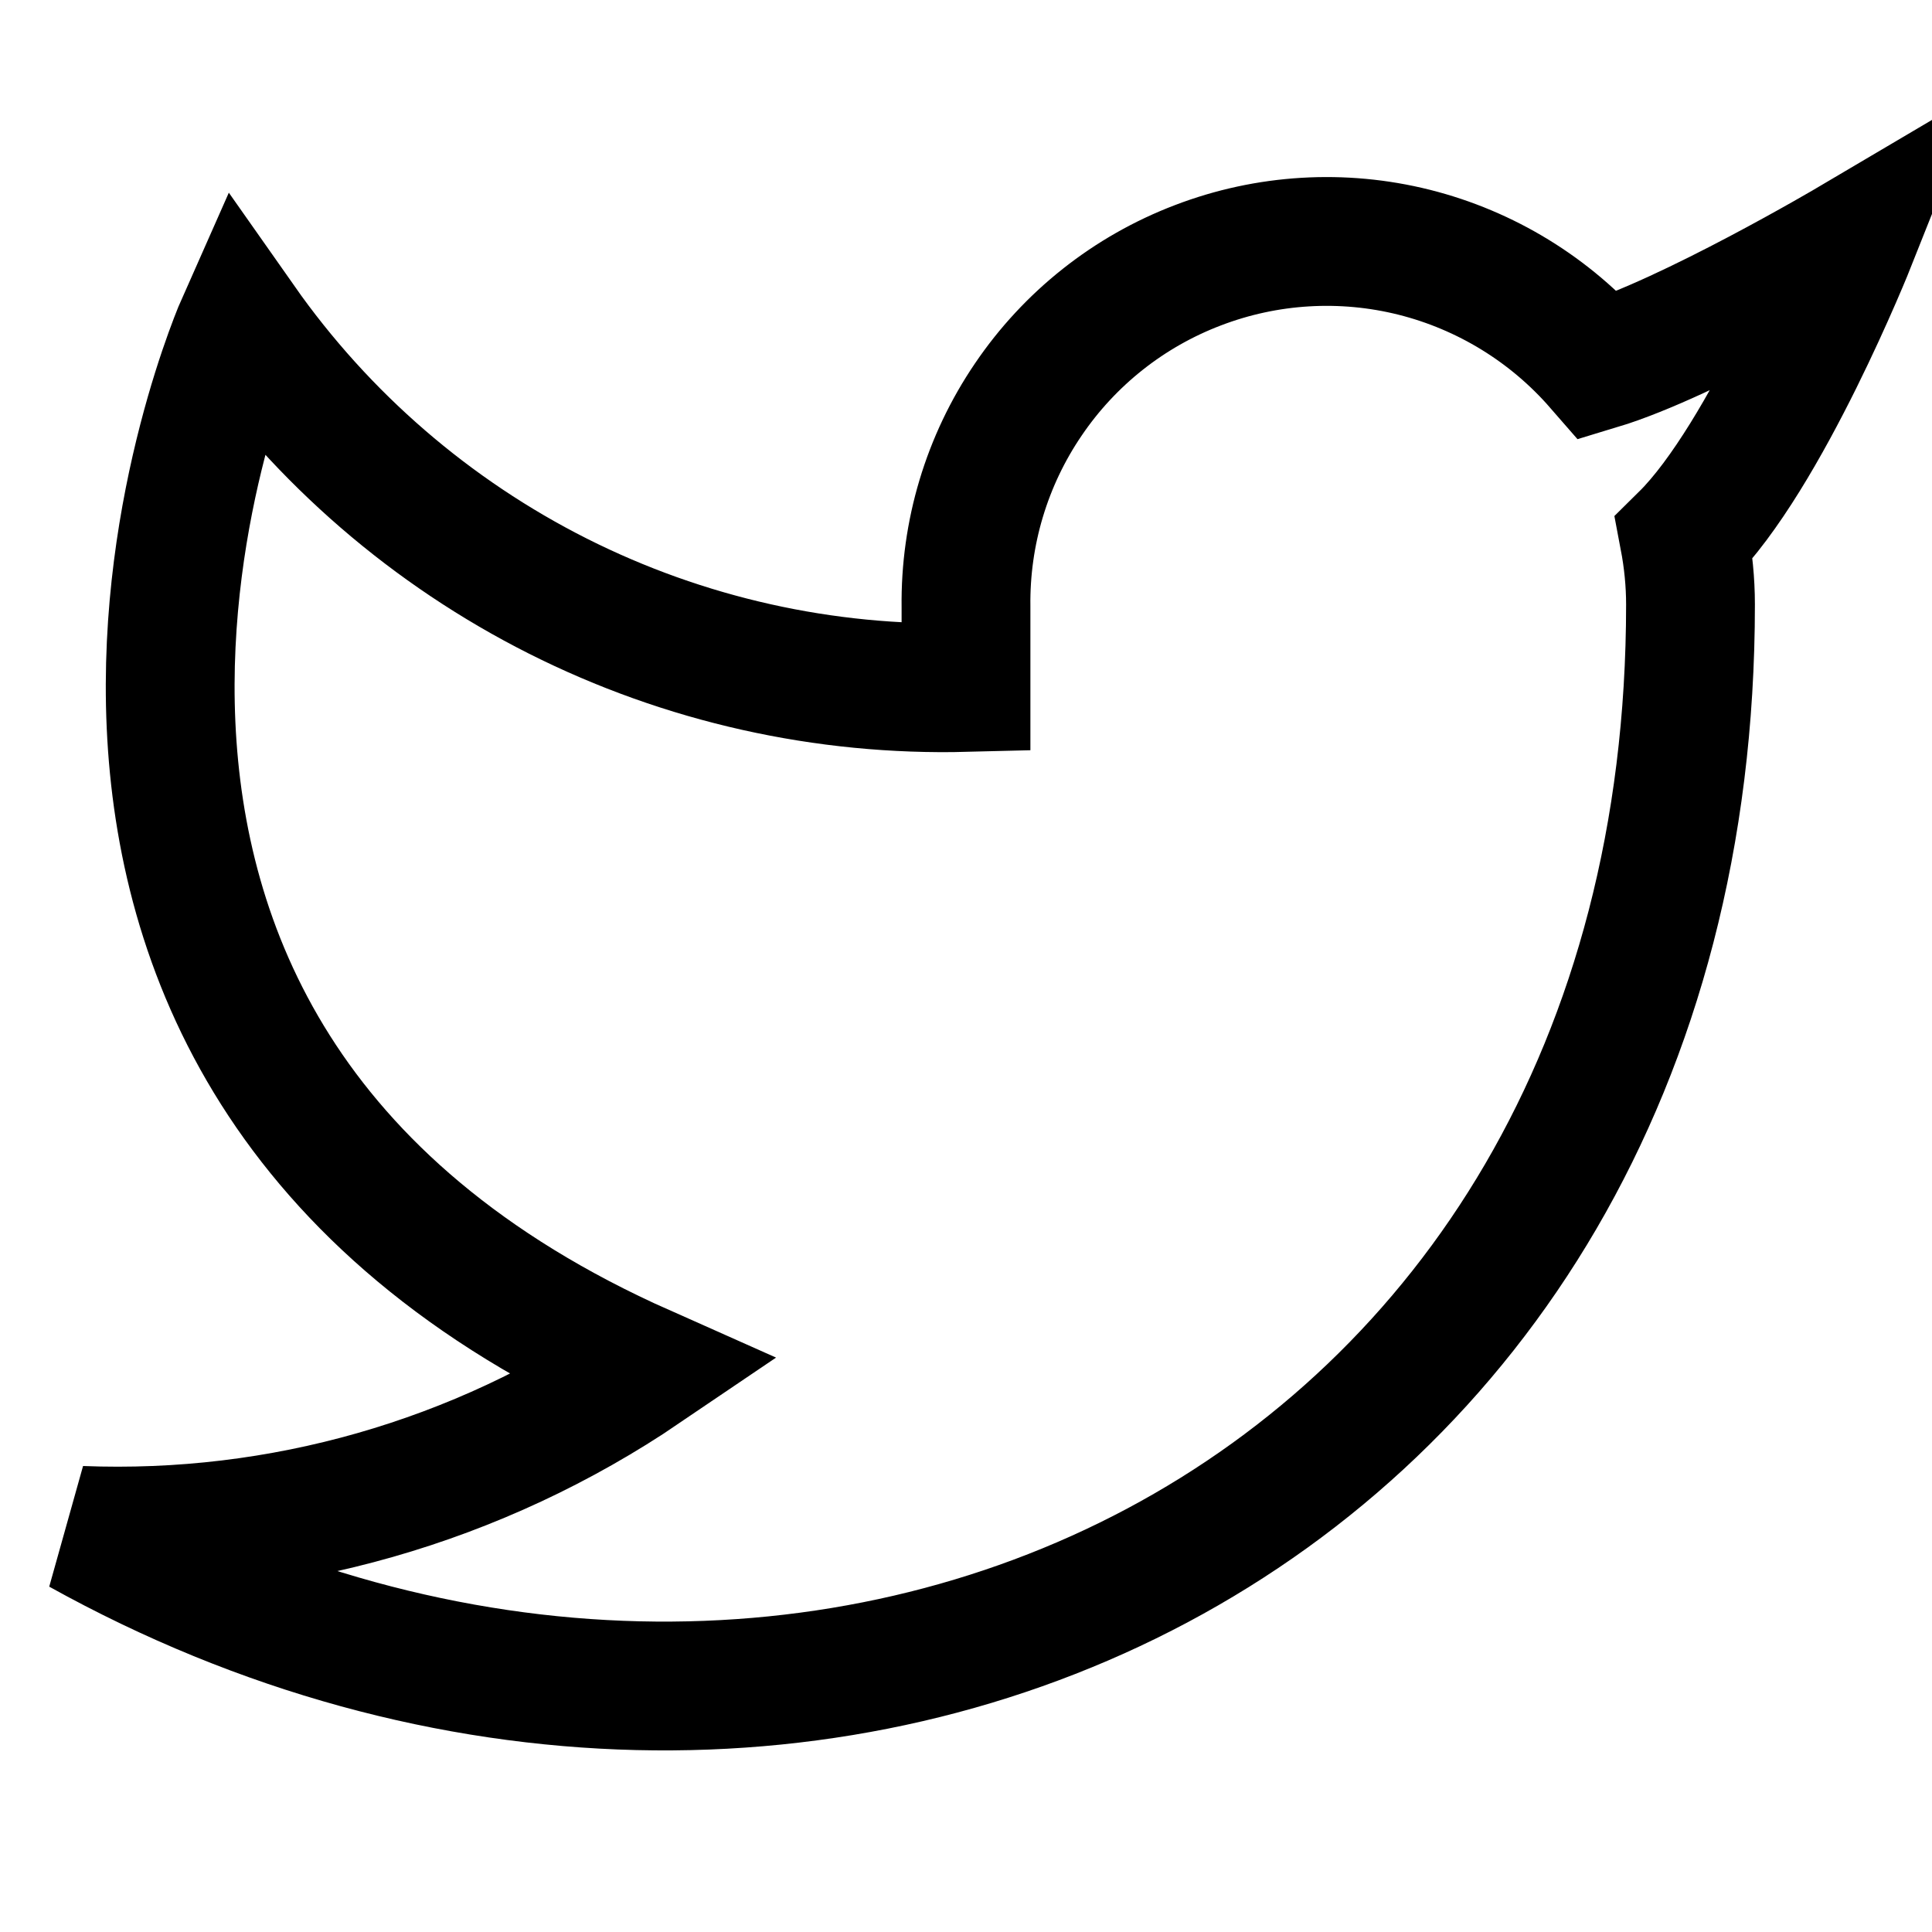 <svg width="18" height="18" viewBox="0 0 18 18" fill="none" xmlns="http://www.w3.org/2000/svg">
  <g clip-path="url(#clip0_407_12)">
    <path
      d="M17.25 2.257C17.25 2.257 15.736 3.151 14.895 3.405C14.443 2.886 13.843 2.518 13.175 2.35C12.508 2.183 11.805 2.225 11.162 2.471C10.518 2.716 9.966 3.153 9.58 3.723C9.193 4.292 8.991 4.967 9 5.655V6.405C7.682 6.439 6.376 6.147 5.198 5.554C4.021 4.961 3.008 4.086 2.25 3.007C2.25 3.007 -0.75 9.757 6 12.758C4.455 13.806 2.615 14.332 0.75 14.258C7.5 18.008 15.75 14.258 15.75 5.632C15.75 5.424 15.729 5.215 15.69 5.01C16.455 4.255 17.25 2.257 17.25 2.257Z"
      stroke="currentColor" stroke-width="1.2" />
  </g>
  <defs>
    <clipPath id="clip0_407_12">
      <rect width="18" height="18" fill="white" />
    </clipPath>
  </defs>
</svg>